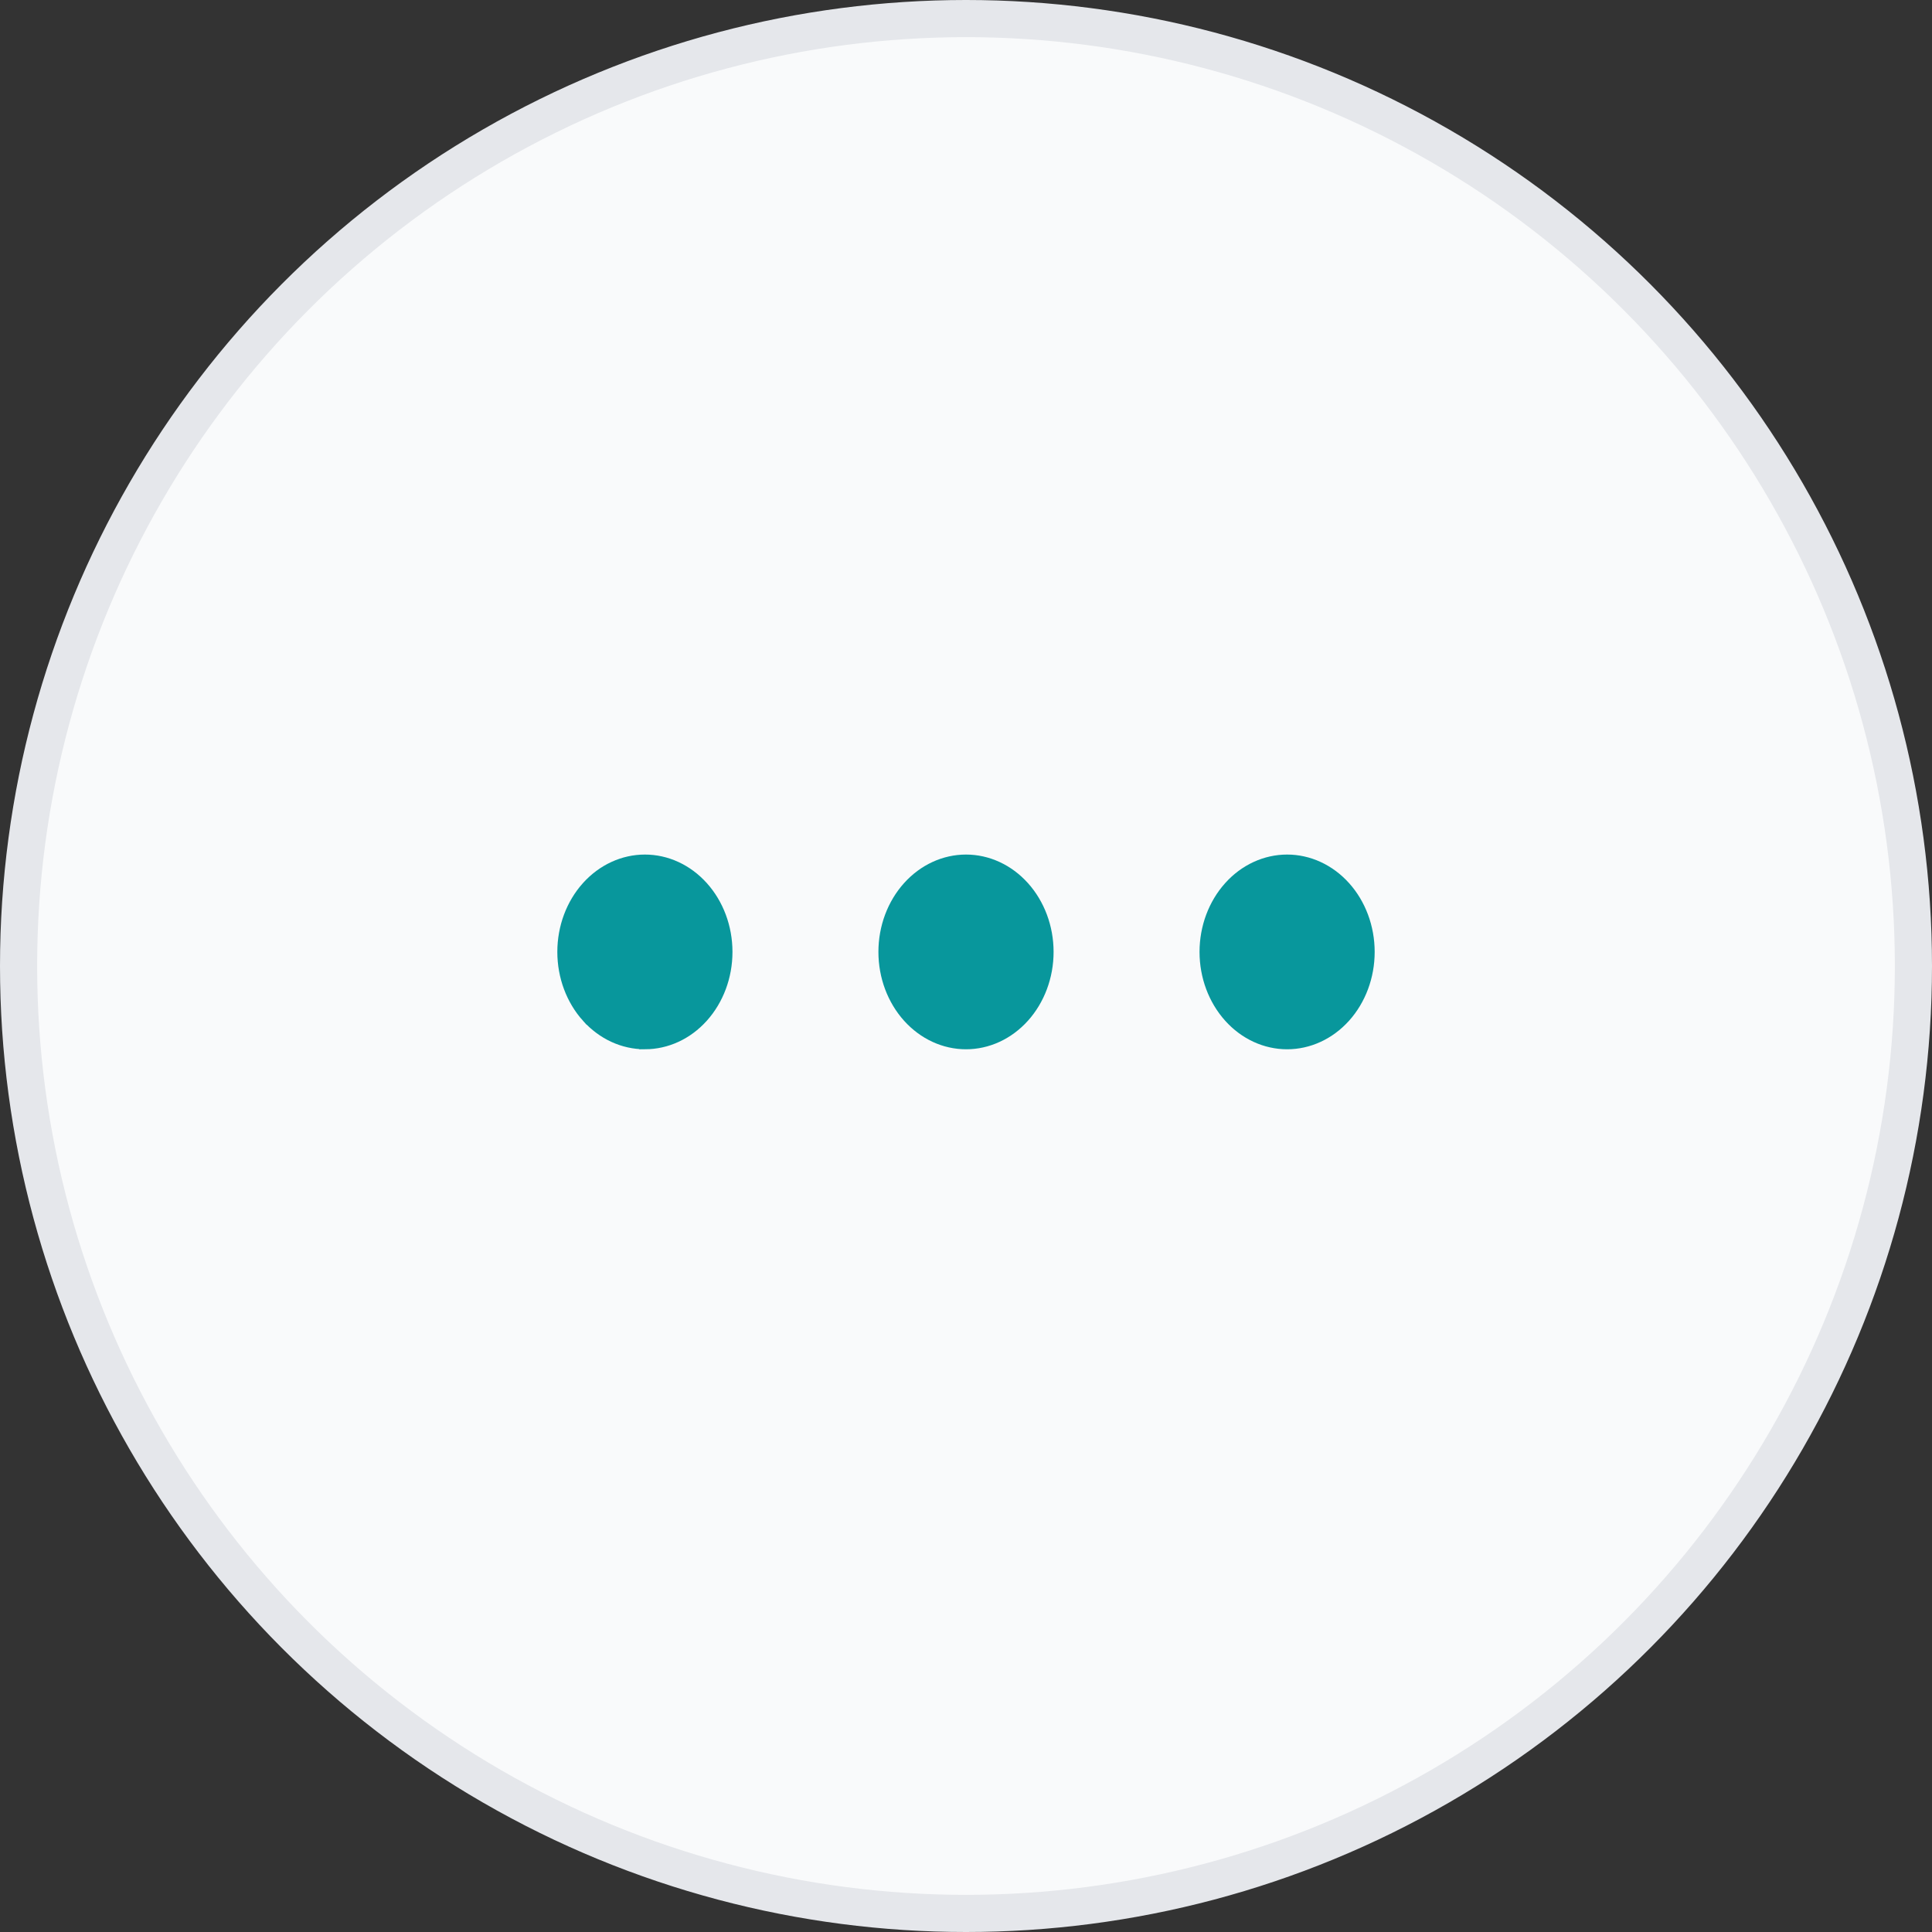 <svg width="52" height="52" viewBox="0 0 52 52" fill="none" xmlns="http://www.w3.org/2000/svg">
<rect x="0" y="0" width="52" height="52" fill="#333333" stroke="none"/>
<circle cx="26" cy="26" r="25.5" fill="#F9FAFB" stroke="#E5E7EB"/>
<path d="M17.357 27.575C16.933 27.575 16.511 27.389 16.187 27.029L17.357 27.575ZM17.357 27.575L17.359 27.575M17.357 27.575L17.359 27.575M17.359 27.575C17.783 27.574 18.205 27.388 18.528 27.028C18.854 26.666 19.048 26.161 19.048 25.621C19.048 25.081 18.854 24.576 18.528 24.214L18.919 23.863L18.528 24.214C18.204 23.854 17.781 23.667 17.357 23.667C16.933 23.667 16.51 23.854 16.186 24.214C15.86 24.576 15.667 25.081 15.667 25.621C15.667 26.161 15.861 26.667 16.187 27.029L17.359 27.575ZM32.952 25.621C32.952 25.081 33.146 24.576 33.472 24.214C33.795 23.854 34.219 23.667 34.643 23.667C35.067 23.667 35.49 23.854 35.814 24.214C36.14 24.576 36.333 25.081 36.333 25.621C36.333 26.161 36.14 26.666 35.814 27.028C35.49 27.388 35.067 27.575 34.643 27.575C34.219 27.575 33.795 27.388 33.472 27.028C33.146 26.666 32.952 26.161 32.952 25.621ZM27.171 27.028C26.847 27.388 26.424 27.575 26 27.575C25.576 27.575 25.153 27.388 24.829 27.028C24.503 26.666 24.309 26.161 24.309 25.621C24.309 25.081 24.503 24.576 24.829 24.214C25.153 23.854 25.576 23.667 26 23.667C26.424 23.667 26.847 23.854 27.171 24.214C27.497 24.576 27.691 25.081 27.691 25.621C27.691 26.161 27.497 26.666 27.171 27.028Z" fill="#08979C" stroke="#08979C" stroke-width="1.333"/>
</svg>
